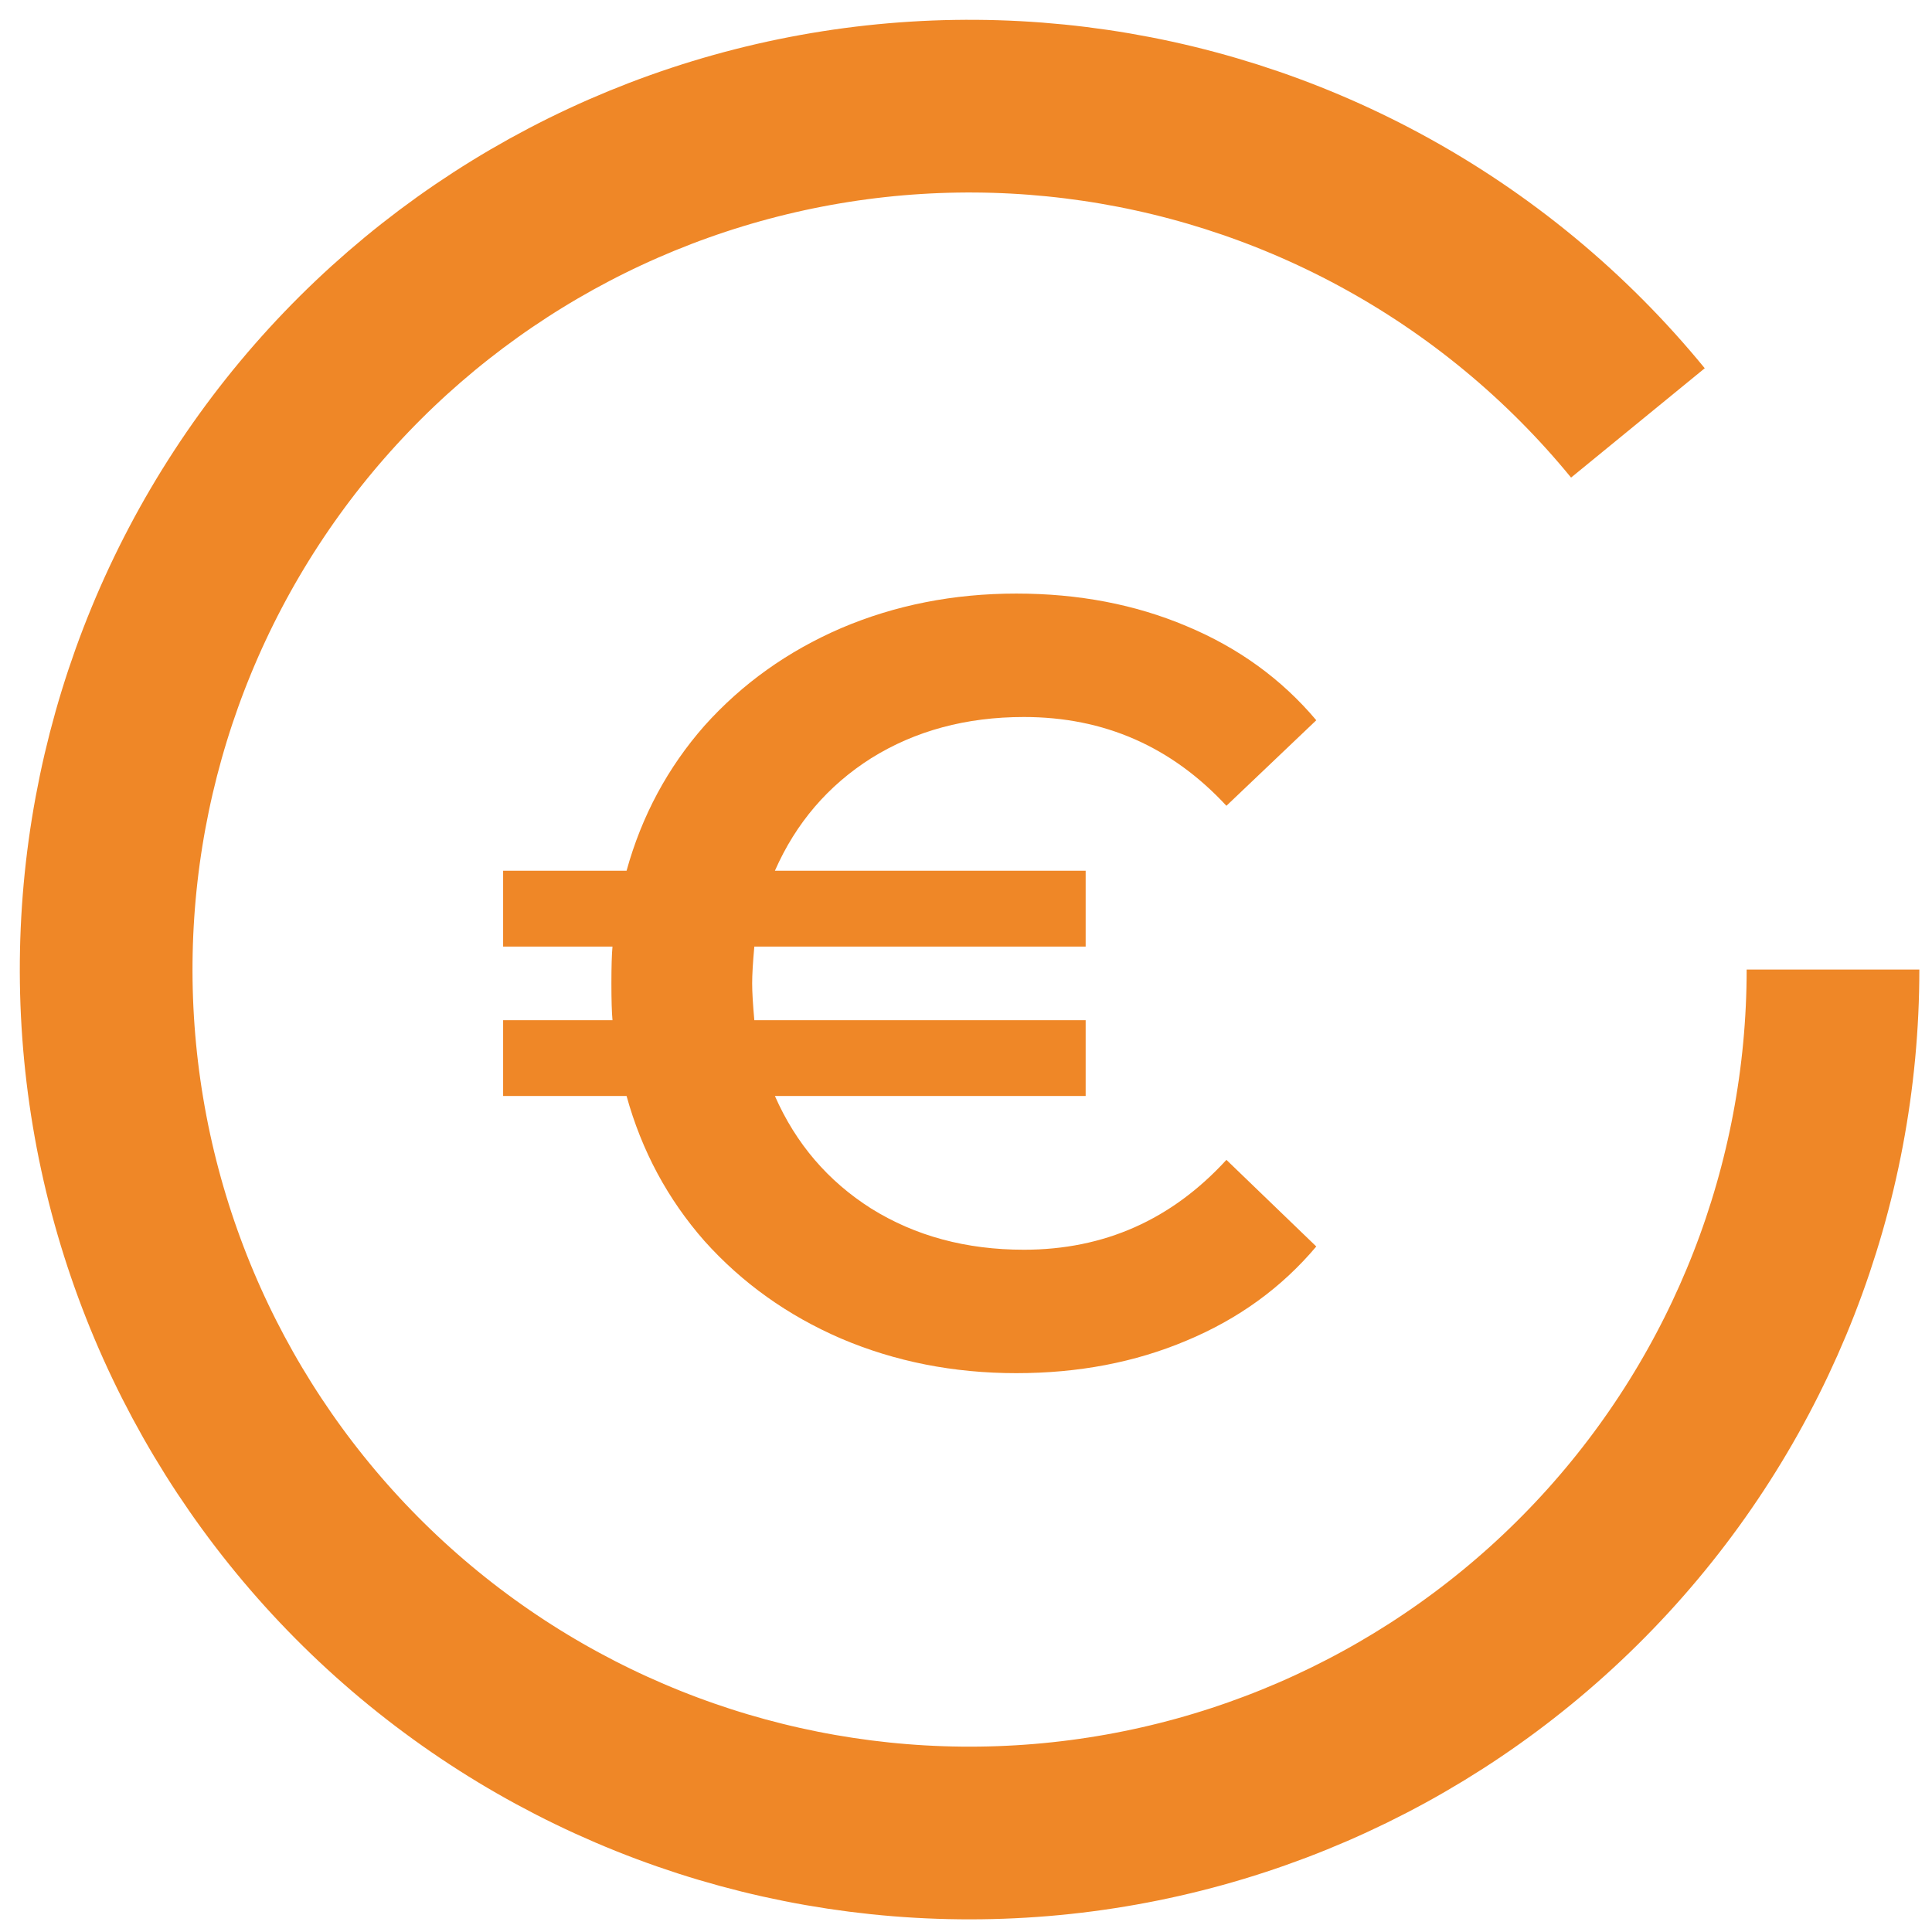 <svg width="91" height="91" viewBox="0 0 91 91" fill="none" xmlns="http://www.w3.org/2000/svg">
<path d="M86.337 45.668C86.337 55.87 82.502 65.7 75.594 73.207C68.686 80.714 59.208 85.351 49.041 86.197C38.874 87.043 28.761 84.037 20.706 77.775C12.652 71.513 7.246 62.452 5.56 52.391C3.873 42.329 6.03 32.001 11.603 23.455C17.175 14.909 25.756 8.77 35.643 6.255C45.531 3.74 56.002 5.033 64.98 9.878C69.694 12.421 73.815 15.845 77.148 19.92" stroke="#EF8727" stroke-width="8.134"/>
<path d="M48.229 58.864C52.003 58.864 55.182 57.453 57.766 54.631L61.999 58.711C60.367 60.649 58.327 62.128 55.879 63.148C53.465 64.168 50.796 64.678 47.872 64.678C44.914 64.678 42.16 64.134 39.61 63.046C37.094 61.958 34.952 60.428 33.184 58.456C31.45 56.484 30.226 54.206 29.512 51.622H23.698V48.052H28.849C28.815 47.678 28.798 47.1 28.798 46.318C28.798 45.536 28.815 44.958 28.849 44.584H23.698V41.014H29.512C30.226 38.43 31.45 36.152 33.184 34.18C34.952 32.208 37.094 30.678 39.61 29.59C42.16 28.502 44.914 27.958 47.872 27.958C50.796 27.958 53.465 28.468 55.879 29.488C58.327 30.508 60.367 31.987 61.999 33.925L57.766 37.954C55.182 35.166 52.003 33.772 48.229 33.772C45.509 33.772 43.112 34.418 41.038 35.71C38.998 37.002 37.485 38.77 36.499 41.014H51.136V44.584H35.53C35.462 45.332 35.428 45.91 35.428 46.318C35.428 46.726 35.462 47.304 35.53 48.052H51.136V51.622H36.499C37.485 53.866 38.998 55.634 41.038 56.926C43.112 58.218 45.509 58.864 48.229 58.864Z" fill="#EF8727"/>
</svg>
